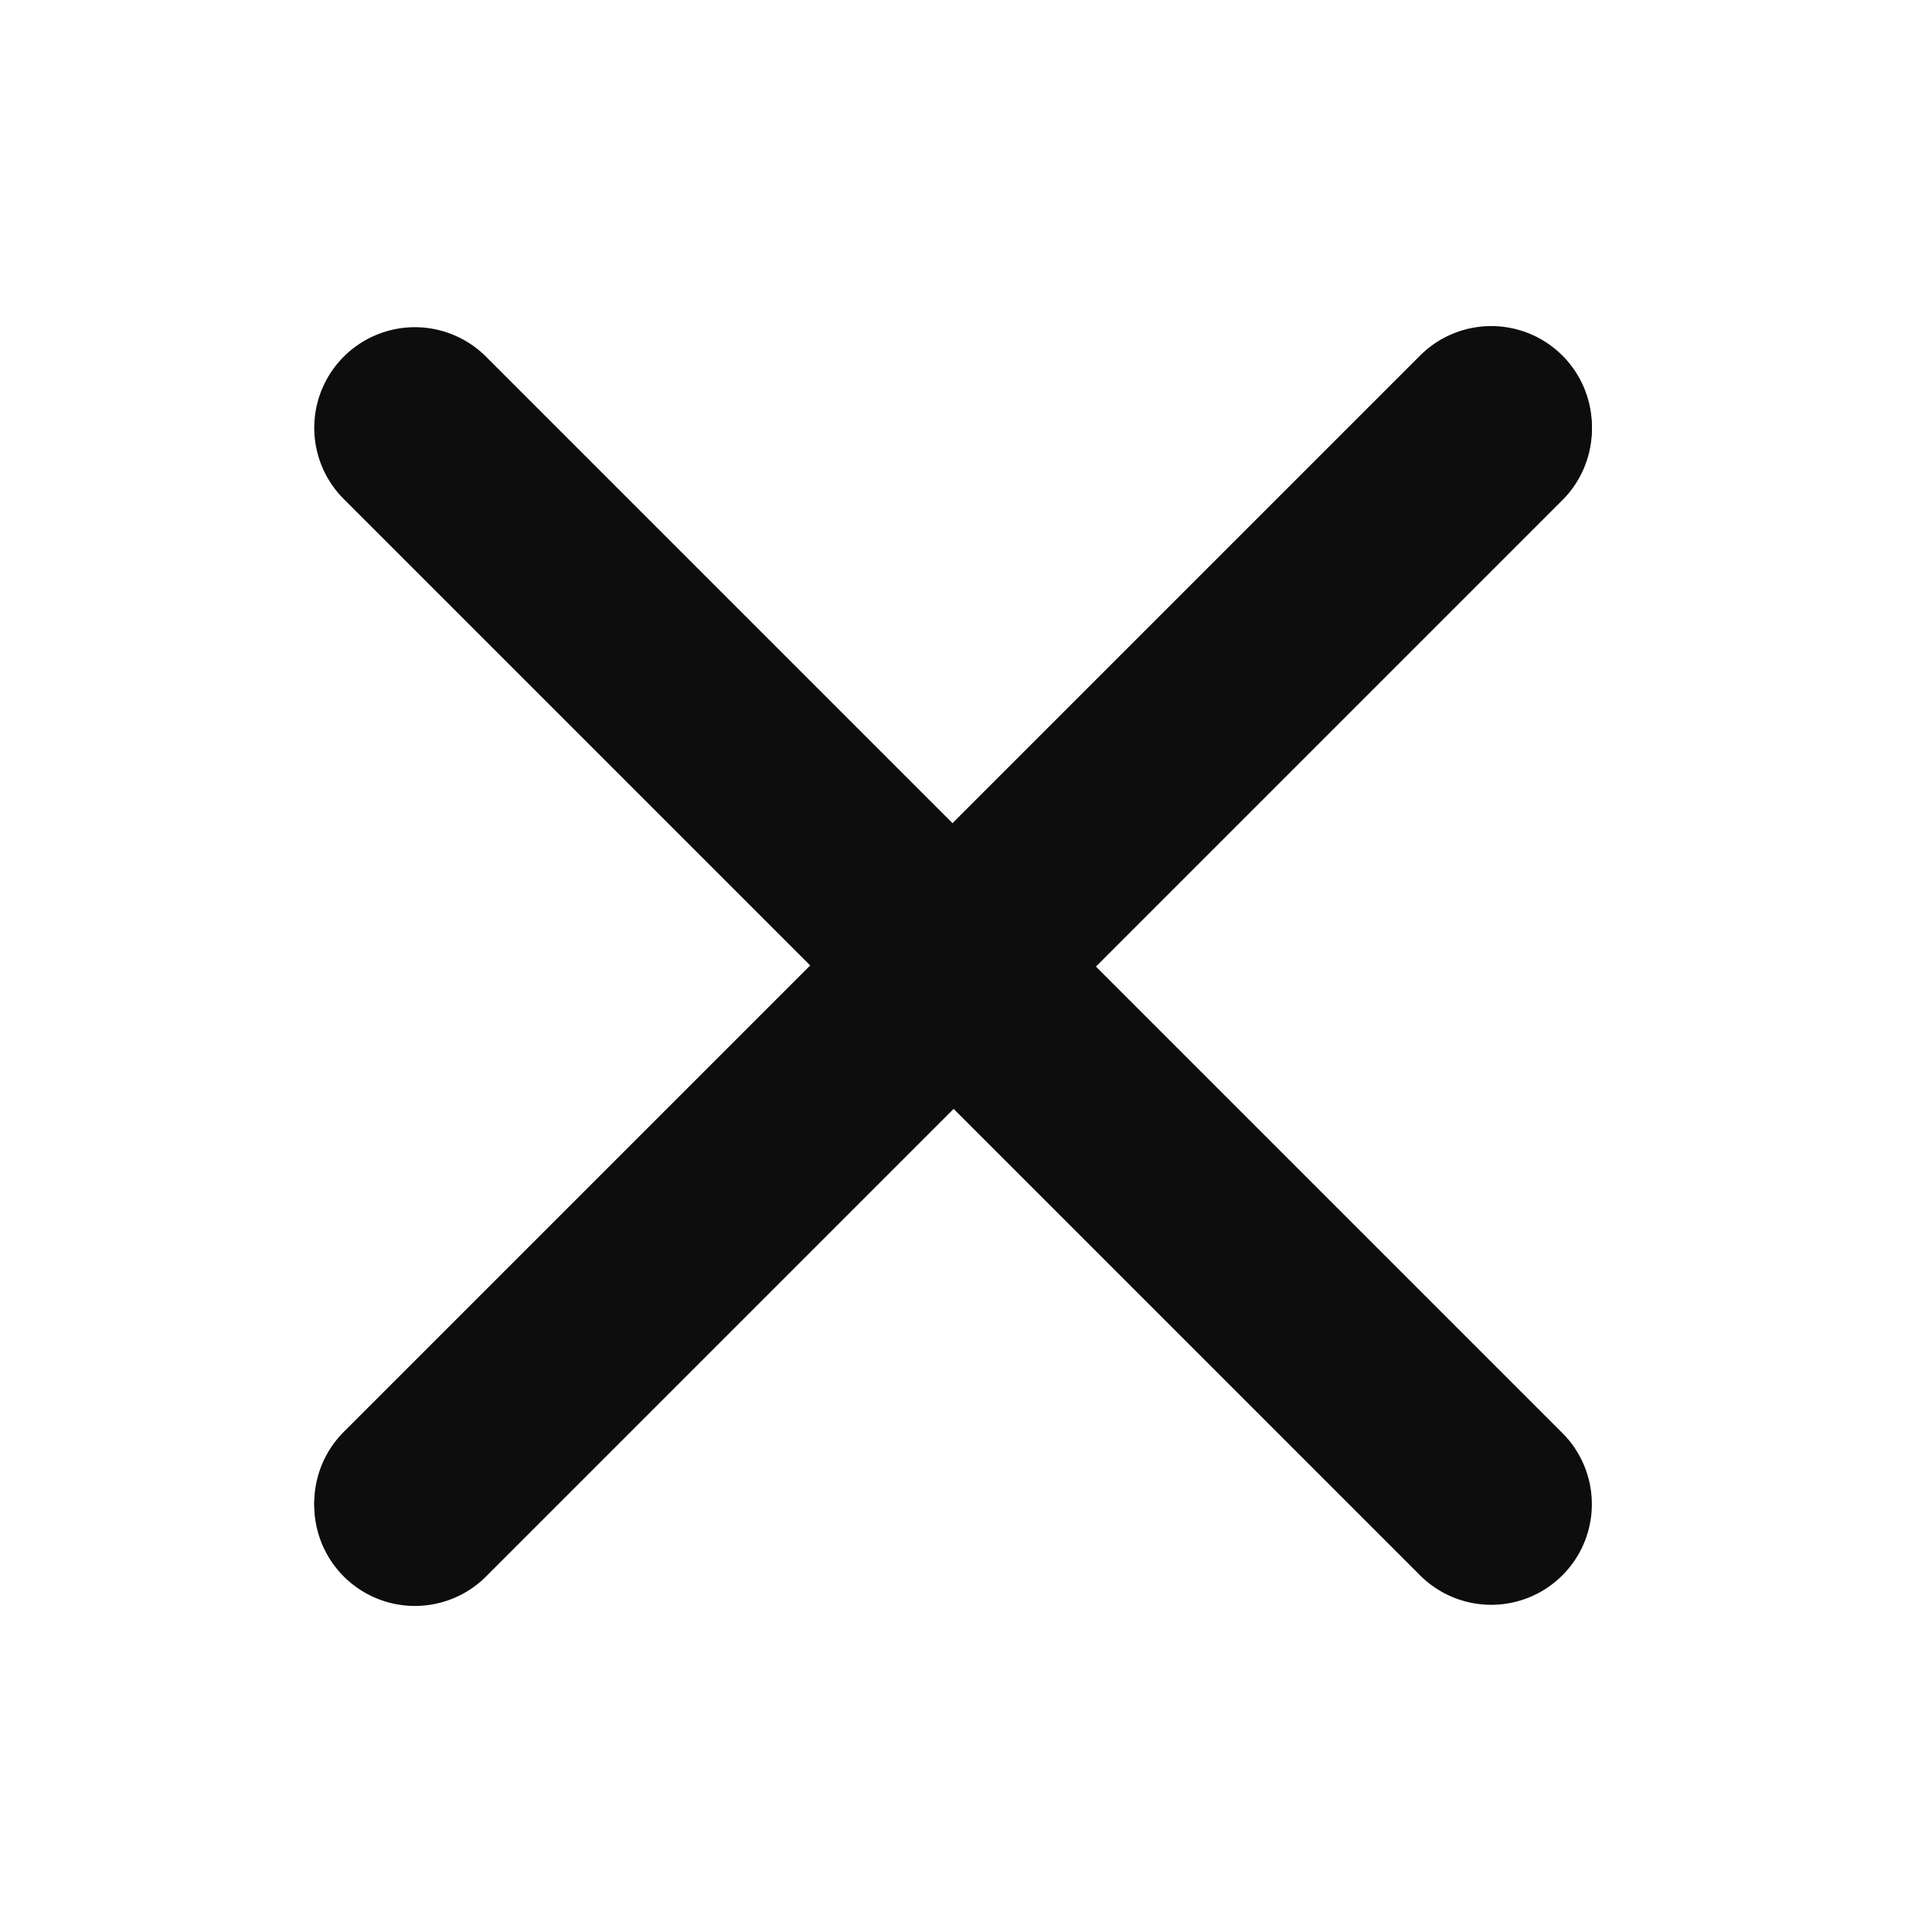 <svg xmlns="http://www.w3.org/2000/svg" xmlns:xlink="http://www.w3.org/1999/xlink" width="24" height="24" viewBox="0 0 24 24"><defs><style>.a{fill:#0d0d0d;}.b{clip-path:url(#a);}</style><clipPath id="a"><rect class="a" width="24" height="24"/></clipPath></defs><g class="b"><g transform="translate(1.135 4.736)"><path class="a" d="M601.049,350.236h18.909a1.25,1.25,0,0,0,0-2.5H601.049a1.25,1.25,0,0,0,0,2.5Z" transform="translate(-667.757 192.171) rotate(-45)"/><path class="a" d="M619.958,353.75H601.049a1.25,1.25,0,1,0,0,2.5h18.909a1.25,1.25,0,0,0,0-2.5Z" transform="translate(-169.964 -675.45) rotate(45)"/><path class="a" d="M619.958,359.764H601.049a1.25,1.25,0,1,0,0,2.5h18.909a1.25,1.25,0,0,0,0-2.5Z" transform="translate(-676.262 183.694) rotate(-45)"/></g></g></svg>